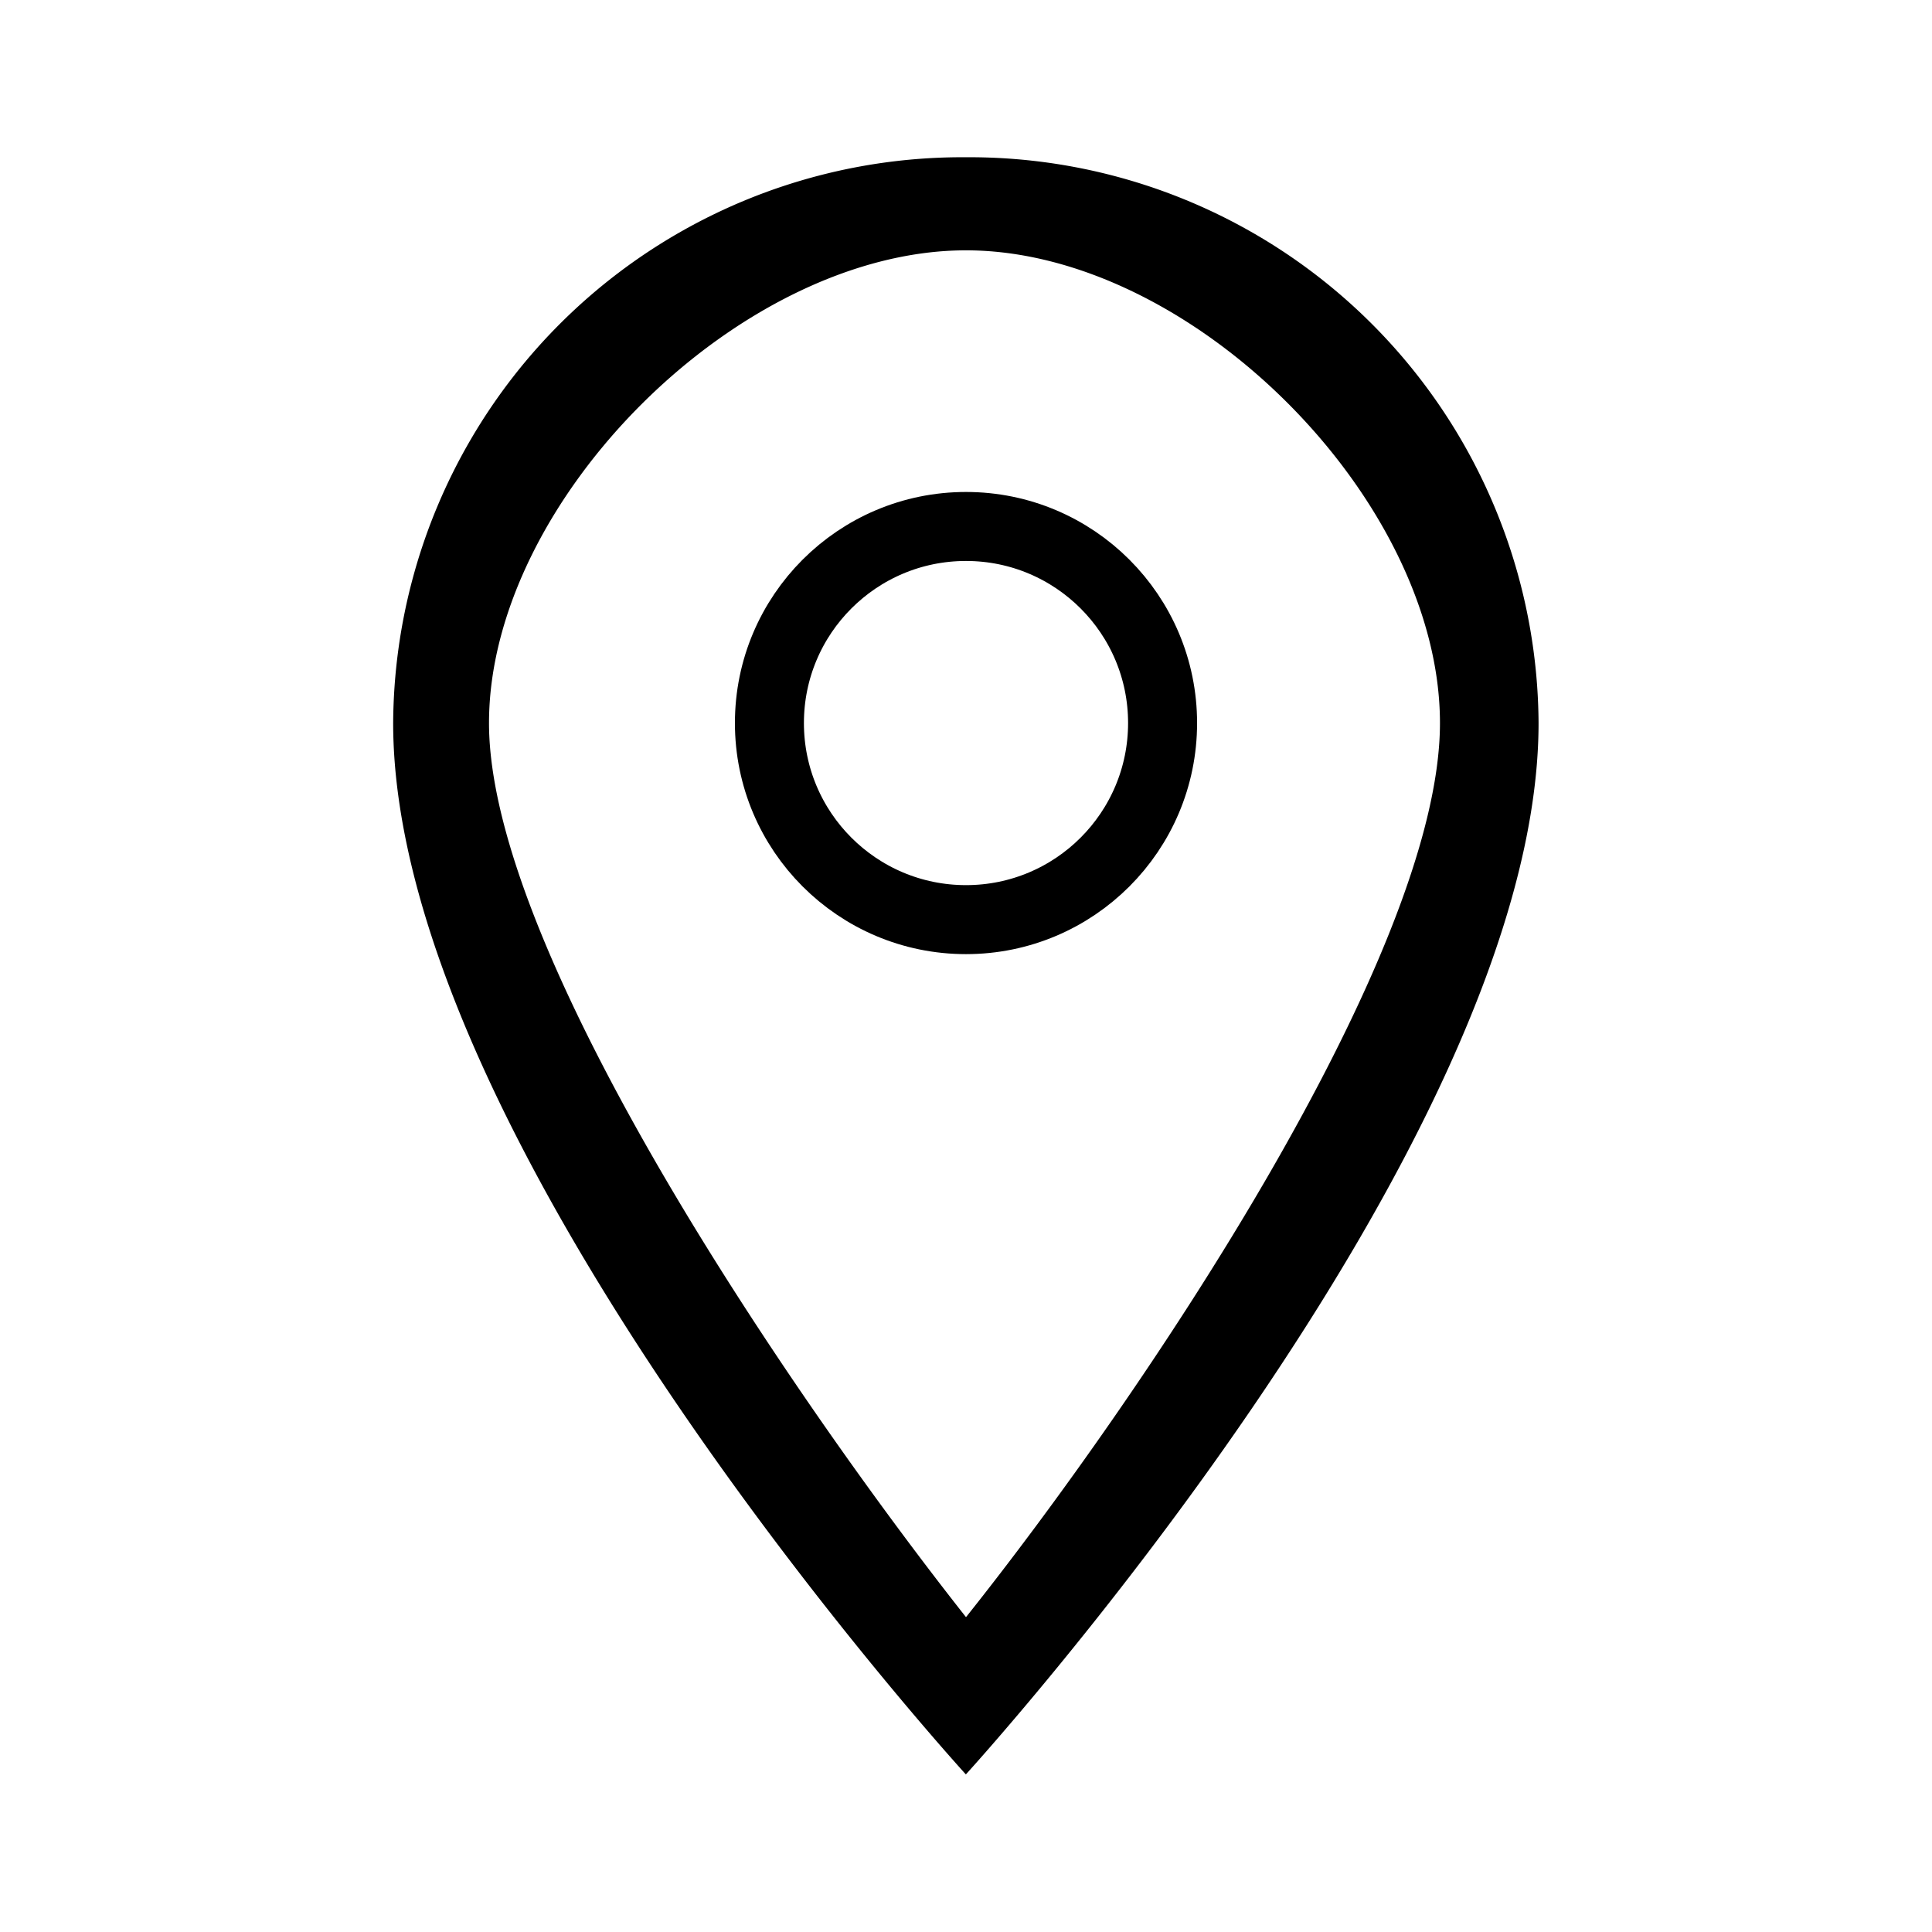 <svg xmlns="http://www.w3.org/2000/svg" width="28" height="28" viewBox="0 0 28 28"><path d="M0,0H28V28H0Z" fill="none"/><path d="M13.3,2A8.248,8.248,0,0,0,5,10.2c0,6.153,8.3,15.237,8.3,15.237s8.3-9.084,8.3-15.237A8.248,8.248,0,0,0,13.3,2ZM6.389,10.2c0-3.235,3.639-6.851,6.913-6.851S20.171,6.97,20.171,10.2c0,3.376-4.355,9.805-6.869,12.958C10.835,20.033,6.389,13.545,6.389,10.2Z" transform="translate(0.698 0.279)"/><circle cx="2.849" cy="2.849" r="2.849" transform="translate(11.151 7.63)" fill="none" stroke="#000" stroke-width="1"/></svg>